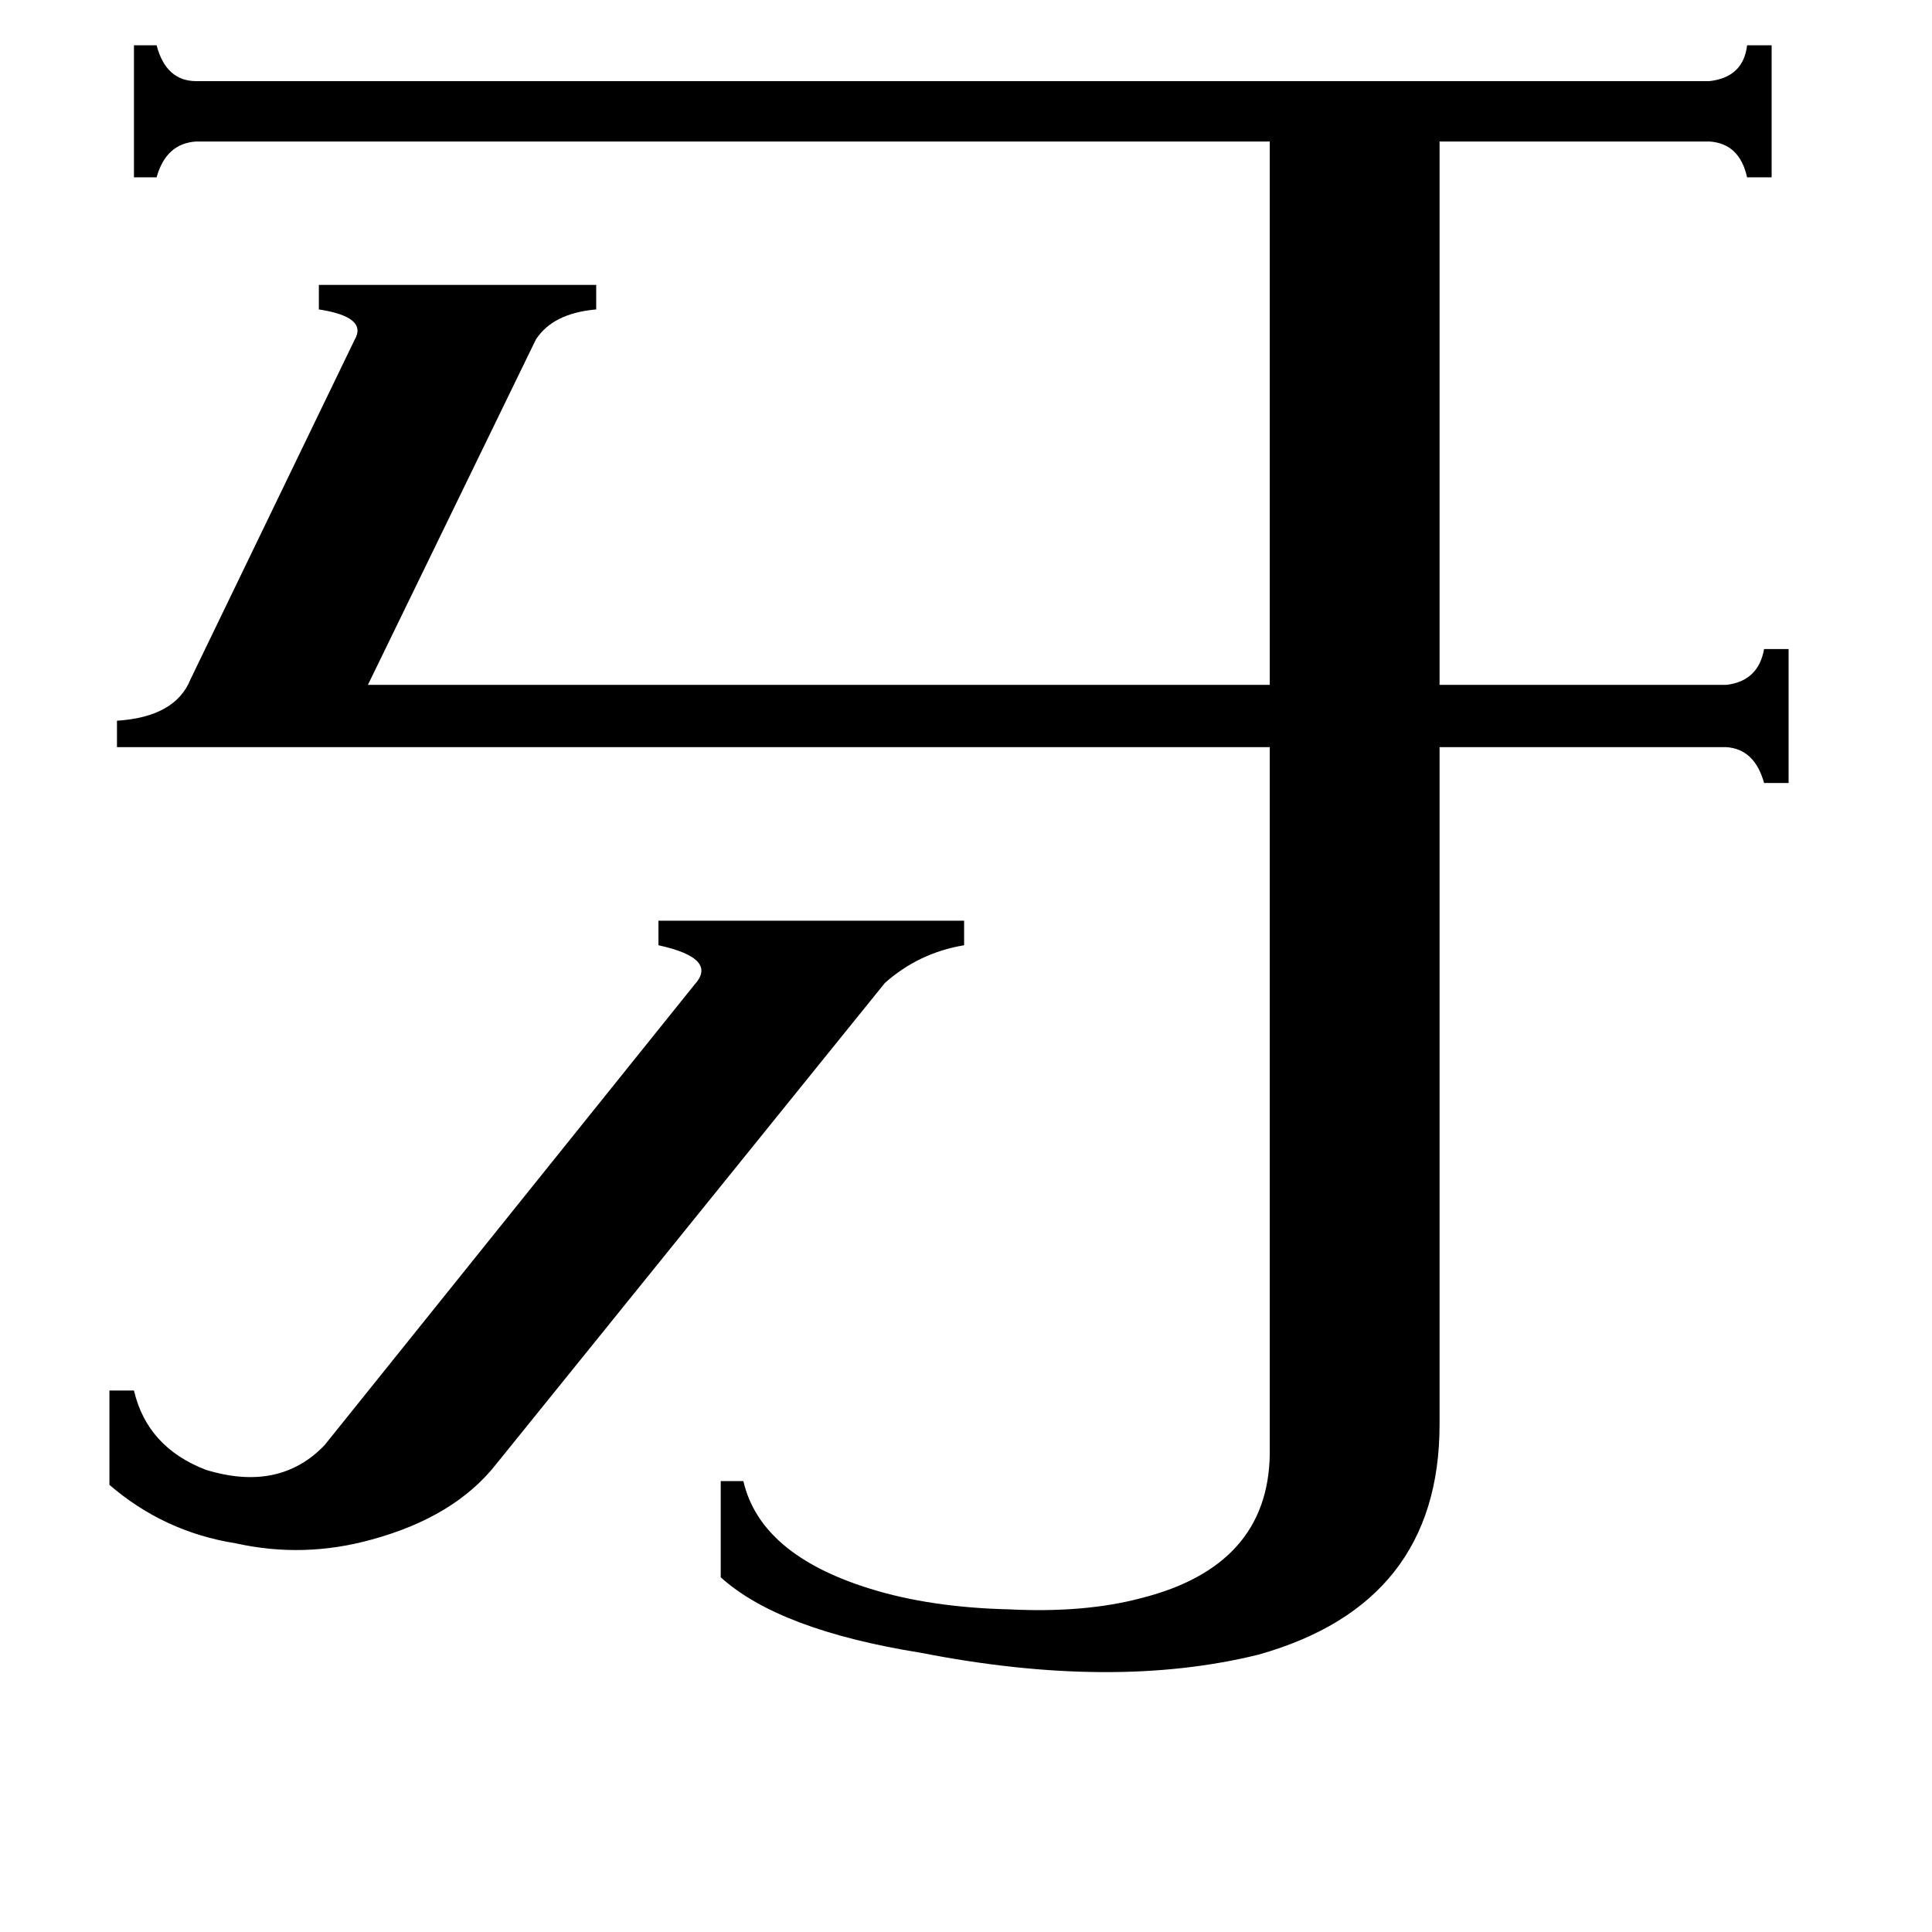 <svg xmlns="http://www.w3.org/2000/svg" viewBox="0 -800 1024 1024">
	<path fill="#000000" d="M263 -24Q241 4 197 16Q161 26 125 18Q87 12 58 -13V-63H71Q78 -33 109 -21Q148 -9 172 -34L368 -278Q381 -292 349 -299V-312H511V-299Q487 -295 469 -279ZM62 -404V-418Q93 -420 101 -440L188 -620Q195 -632 169 -636V-649H316V-636Q293 -634 284 -620L195 -437H673V-725H104Q88 -724 83 -706H71V-776H83Q88 -757 104 -757H906Q924 -759 926 -776H939V-706H926Q922 -724 906 -725H763V-437H915Q932 -439 935 -456H948V-385H935Q930 -403 915 -404H763V-45Q763 50 667 77Q590 96 488 76Q413 64 382 36V-15H394Q403 24 461 42Q493 52 535 53Q575 55 605 47Q672 30 673 -29V-404Z"/>
</svg>